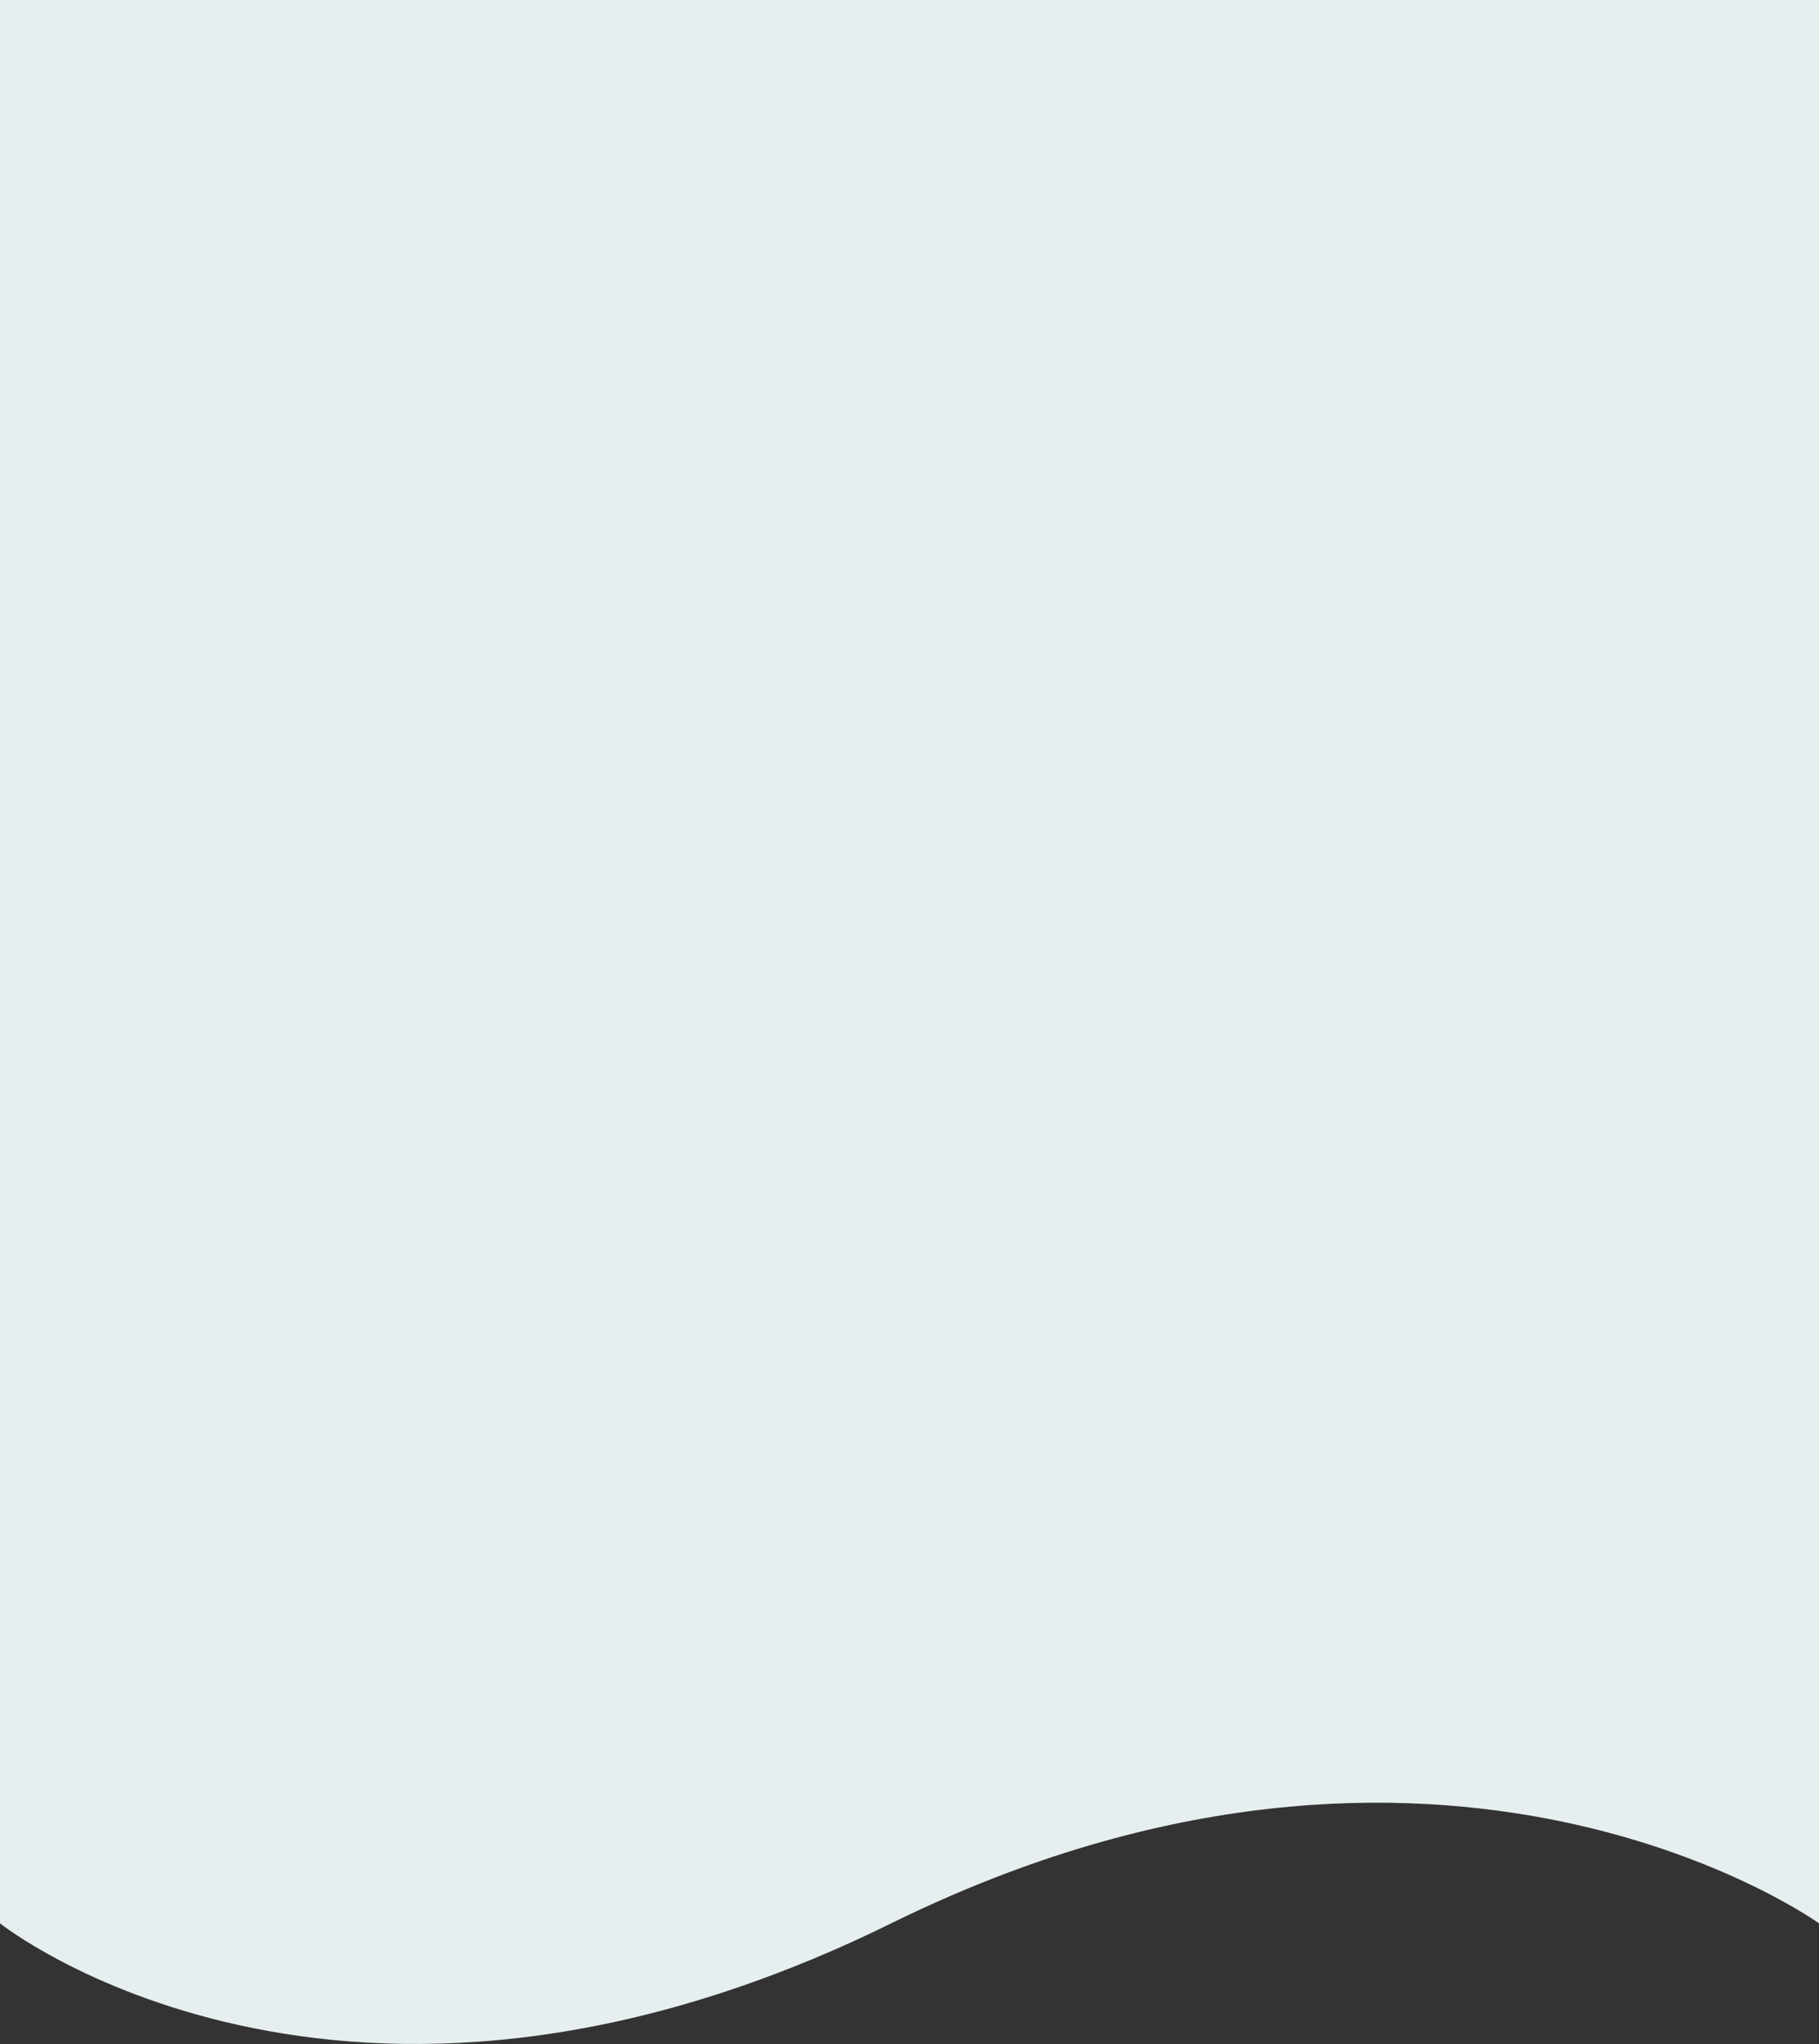 <svg width="414" height="465" viewBox="0 0 414 465" fill="none" xmlns="http://www.w3.org/2000/svg">
<rect x="0" y="0" width="414" height="465" fill="#333333" stroke="none"/>
<path d="M0 0H414V437.555C414 437.555 328.26 375.803 202.835 437.555C77.411 499.306 0 437.555 0 437.555V0Z" fill="#E6EEEF"/>
</svg>